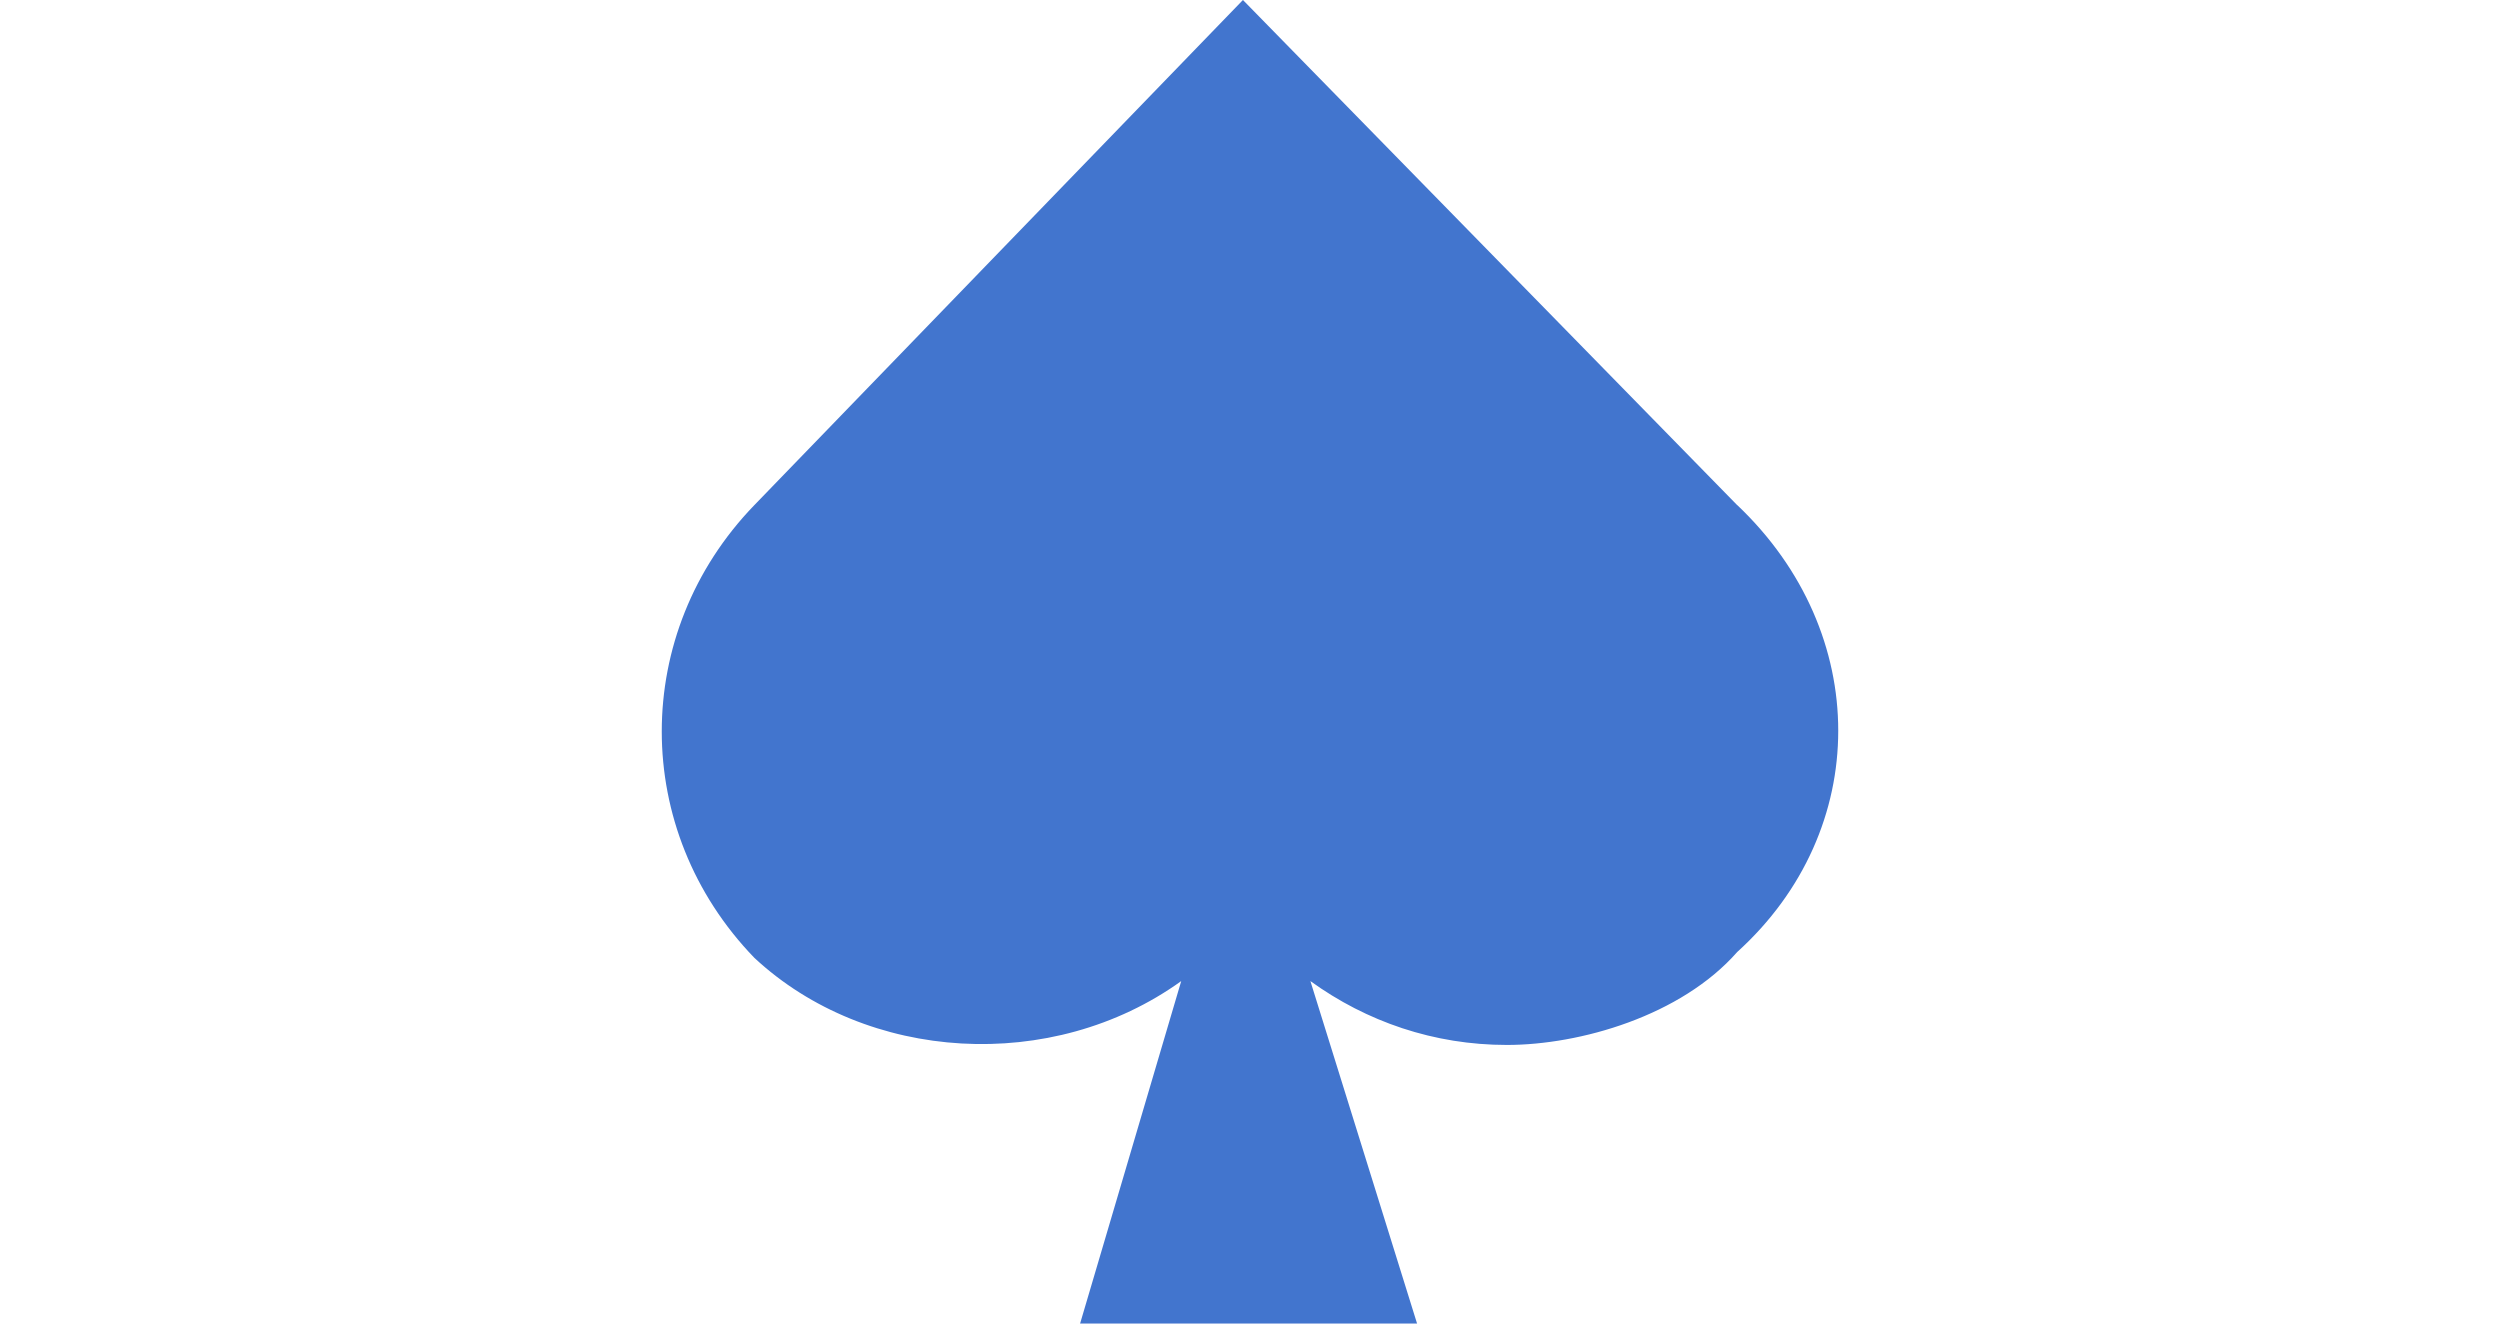<svg width="34" height="18" viewBox="0 0 24 27" fill="none" xmlns="http://www.w3.org/2000/svg">
  <path d="M21.937 10.303L11.856 0L1.89 10.303C-0.63 12.908 -0.63 16.935 1.89 19.541C4.181 21.672 7.962 21.909 10.597 20.014L8.534 27H15.408L13.232 20.014C14.377 20.842 15.752 21.317 17.241 21.317C18.731 21.317 20.793 20.725 21.939 19.421C24.687 16.934 24.687 12.908 21.939 10.303H21.937Z" fill="#4275CE" />
</svg>